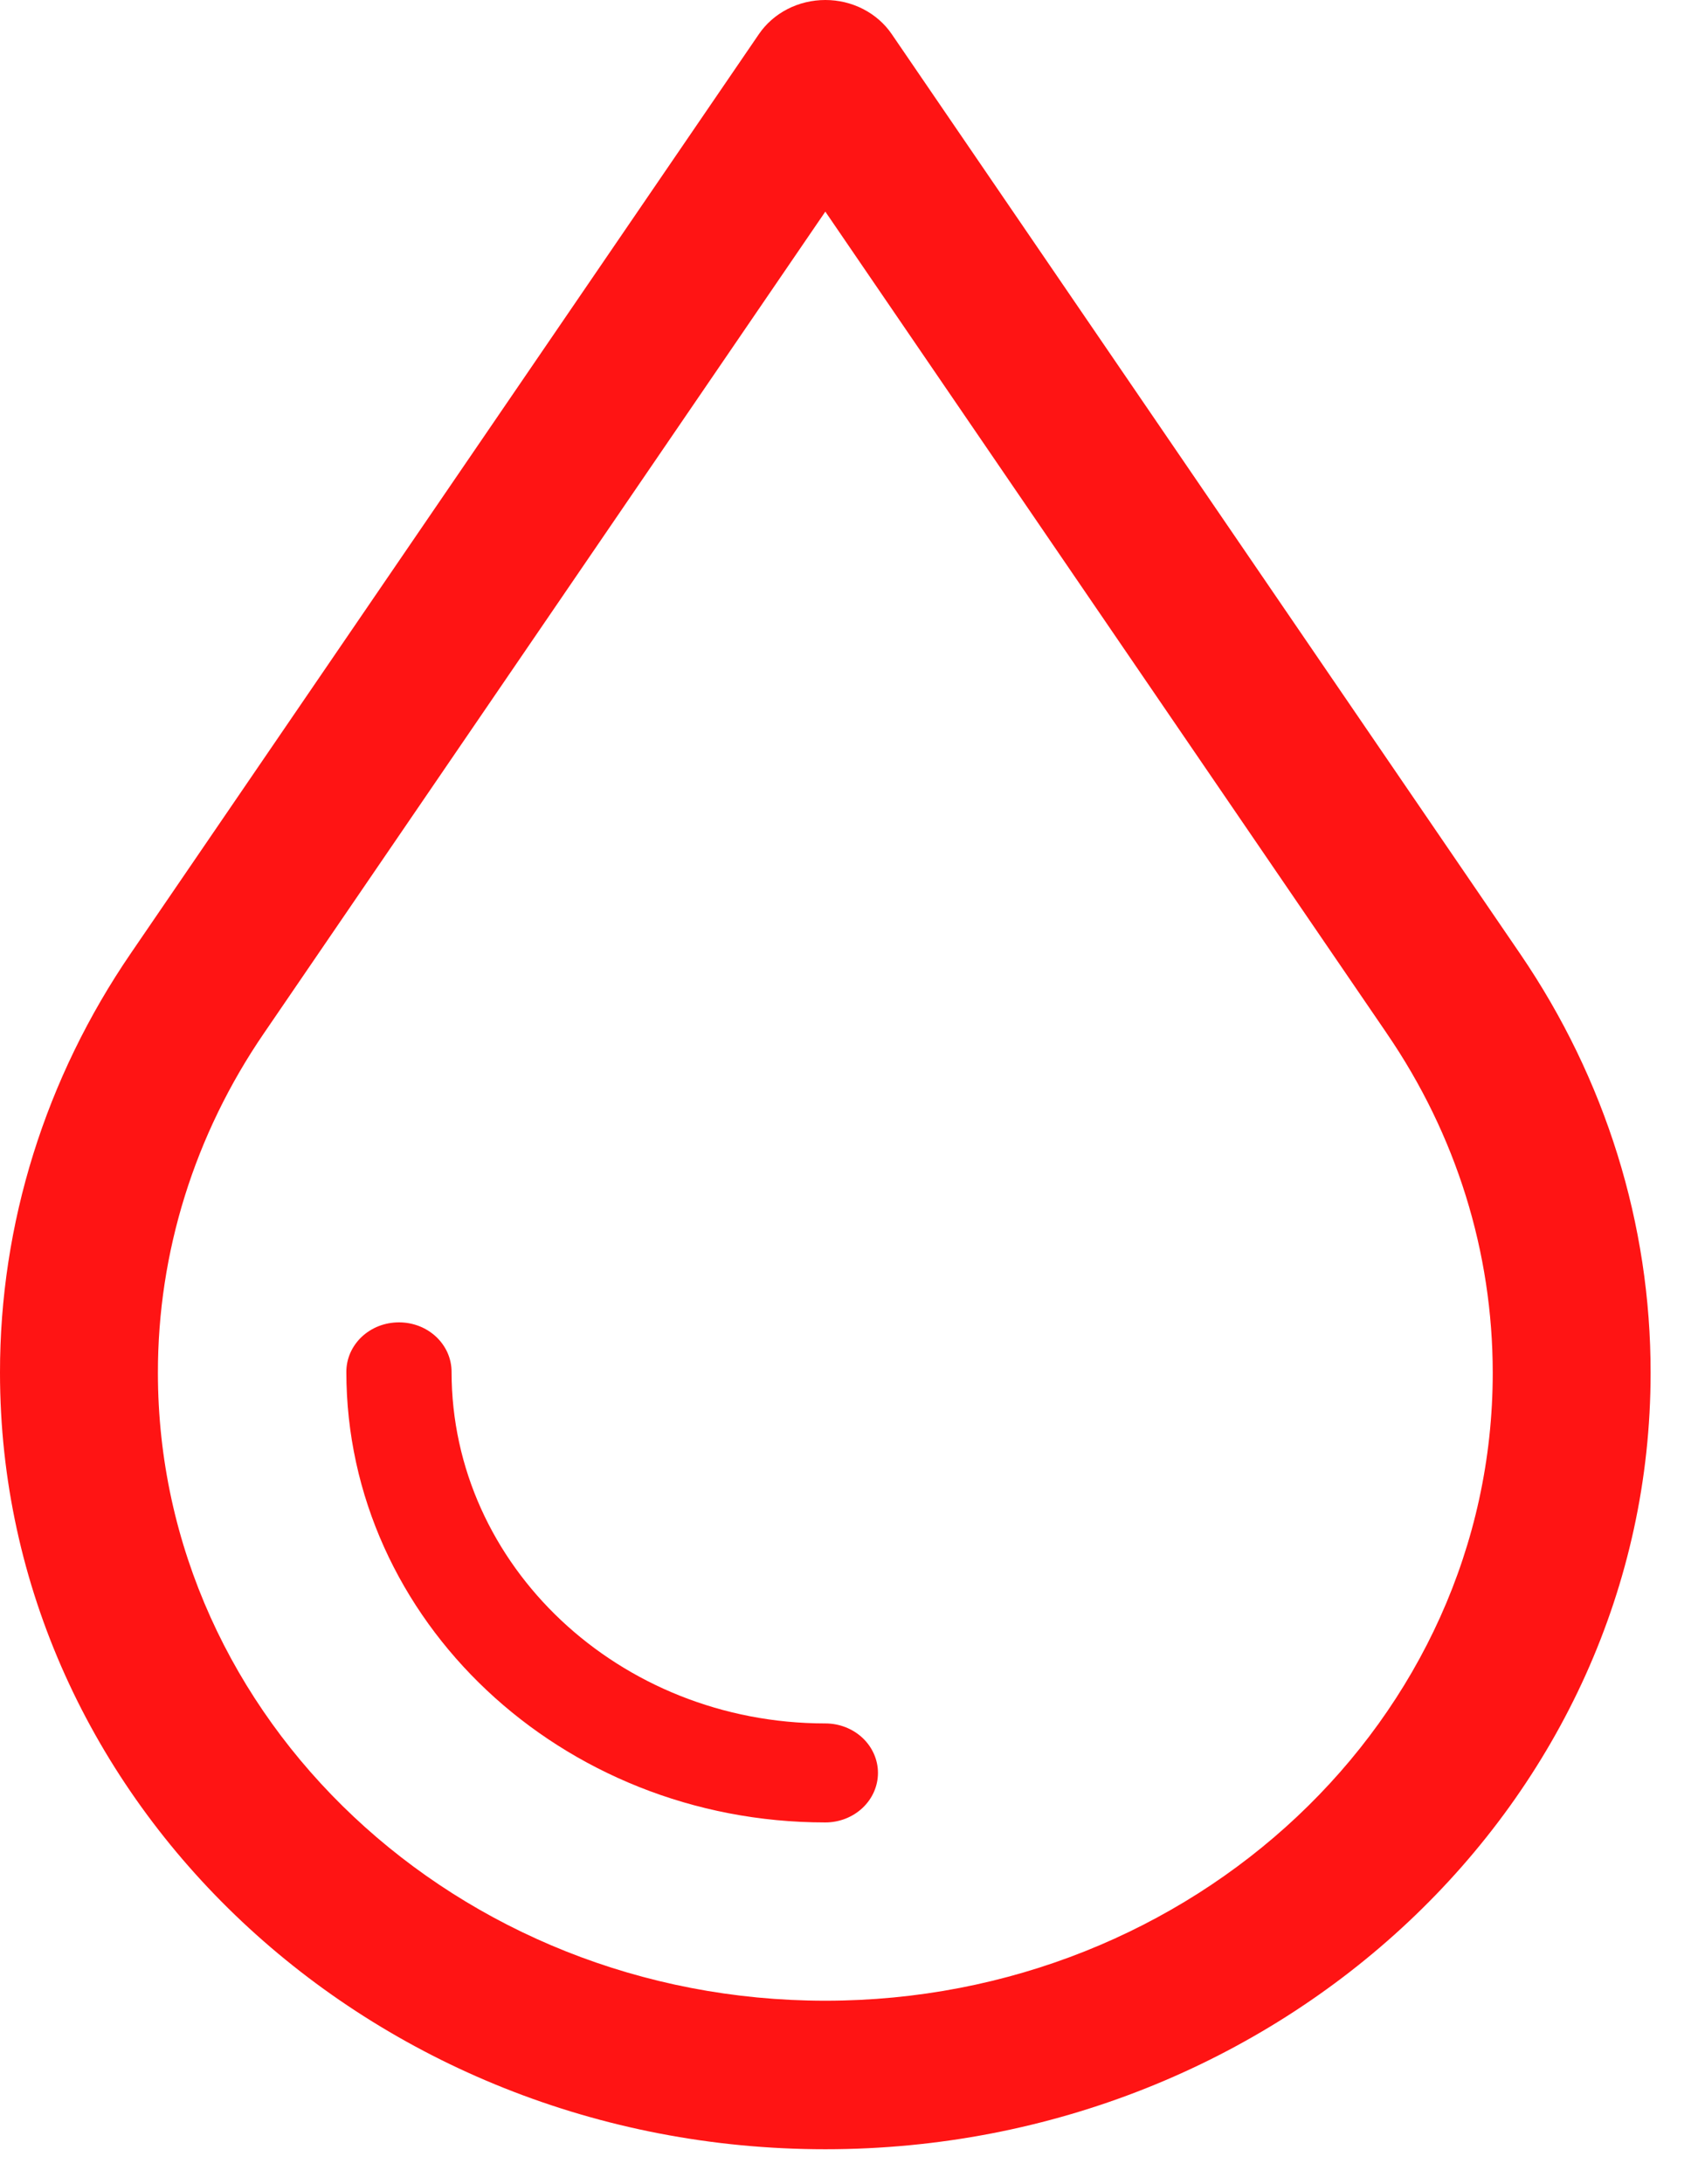 <svg width="35" height="45" viewBox="0 0 35 45" fill="none" xmlns="http://www.w3.org/2000/svg">
<path d="M17.012 44.28C7.632 44.28 1.31169e-05 37.105 1.31169e-05 28.285C-0.004 25.217 0.934 22.213 2.701 19.634L15.643 0.703C15.79 0.487 15.993 0.31 16.232 0.187C16.471 0.064 16.74 0 17.012 0C17.285 0 17.553 0.064 17.792 0.187C18.031 0.31 18.234 0.487 18.381 0.703L31.324 19.636L31.339 19.658C33.095 22.232 34.027 25.227 34.023 28.286C34.024 37.105 26.393 44.28 17.012 44.28ZM17.012 4.36L5.438 21.291C4.01 23.376 3.252 25.805 3.255 28.285C3.255 35.418 9.427 41.22 17.012 41.22C24.598 41.22 30.769 35.418 30.769 28.286C30.769 25.795 30.015 23.378 28.588 21.295L28.573 21.272L17.012 4.36V4.36Z" fill="#FF1414"/>
<path d="M17.012 37.547C11.568 37.547 7.139 33.382 7.139 28.263C7.139 28.13 7.167 27.997 7.221 27.873C7.276 27.749 7.356 27.637 7.456 27.542C7.557 27.448 7.677 27.372 7.808 27.321C7.94 27.27 8.081 27.244 8.224 27.244C8.366 27.244 8.507 27.27 8.639 27.321C8.77 27.372 8.89 27.448 8.991 27.542C9.091 27.637 9.171 27.749 9.226 27.873C9.28 27.997 9.308 28.13 9.308 28.263C9.308 32.258 12.764 35.507 17.012 35.507C17.299 35.507 17.575 35.614 17.779 35.805C17.982 35.996 18.097 36.256 18.097 36.526C18.097 36.797 17.983 37.056 17.779 37.248C17.576 37.439 17.3 37.547 17.012 37.547V37.547Z" fill="#FF1414"/>
</svg>
